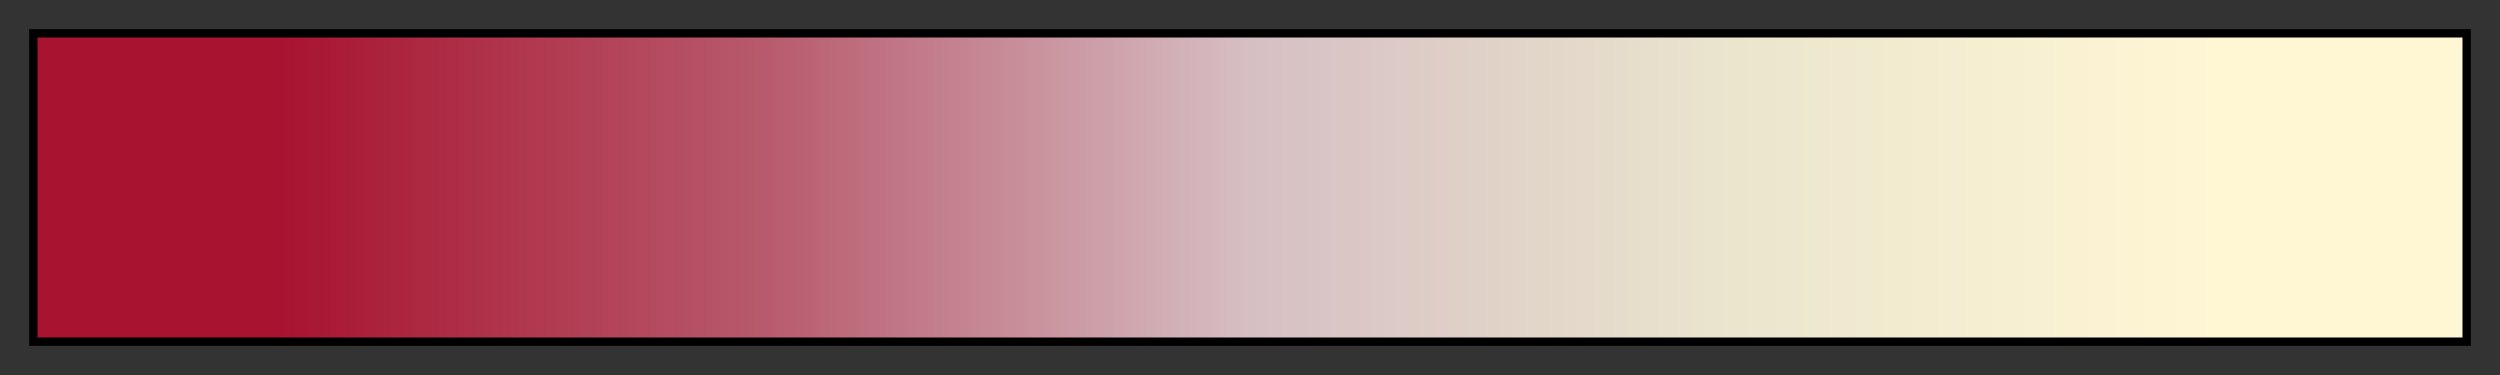 <svg height="45" viewBox="0 0 300 45" width="300" xmlns="http://www.w3.org/2000/svg" xmlns:xlink="http://www.w3.org/1999/xlink"><rect x="0" y="0" width="300" height="45" fill="#333333" stroke="none"/><linearGradient id="a" gradientUnits="objectBoundingBox" spreadMethod="pad" x1="0%" x2="100%" y1="0%" y2="0%"><stop offset="0" stop-color="#a81330"/><stop offset=".1" stop-color="#a81330"/><stop offset=".2" stop-color="#b0374e"/><stop offset=".3" stop-color="#b85a6d"/><stop offset=".4" stop-color="#c78c98"/><stop offset=".5" stop-color="#d6bfc3"/><stop offset=".6" stop-color="#e0d2c8"/><stop offset=".7" stop-color="#ebe5ce"/><stop offset=".8" stop-color="#f5eed1"/><stop offset=".9" stop-color="#fff6d4"/><stop offset="1" stop-color="#fff6d4"/></linearGradient><path d="m4 4h292v37h-292z" fill="url(#a)" stroke="#000"/></svg>